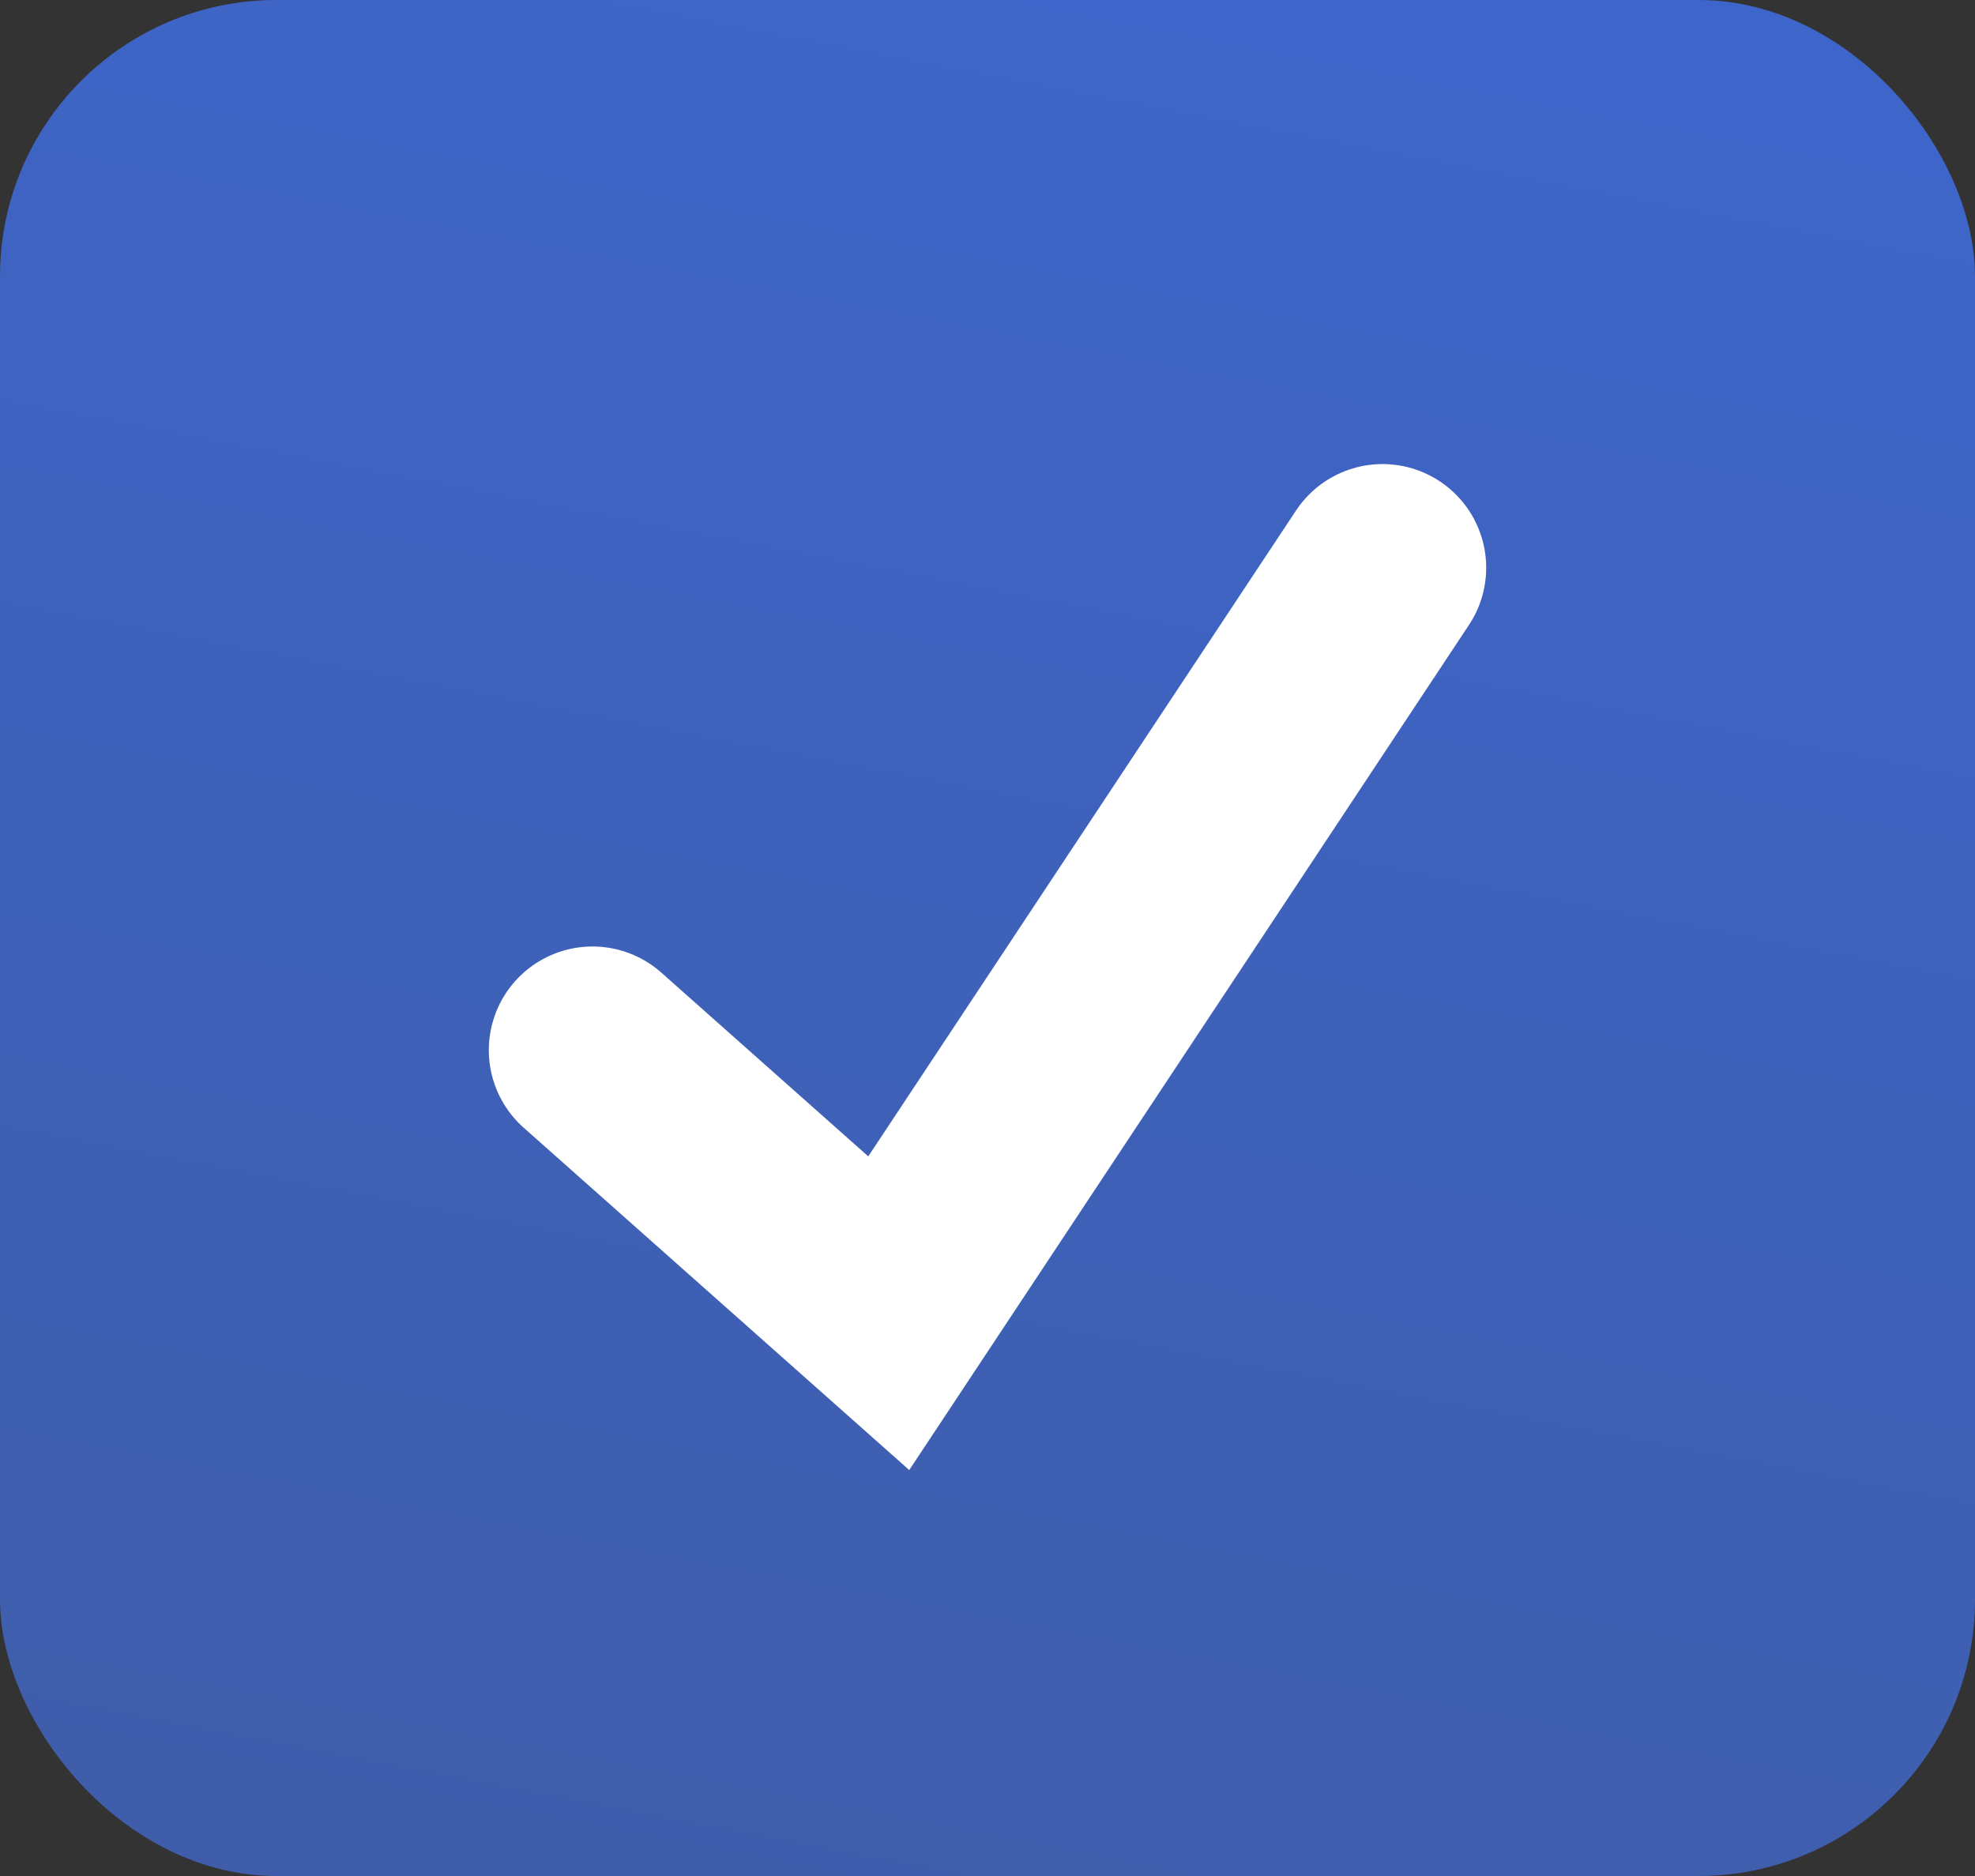 <svg xmlns="http://www.w3.org/2000/svg" width="20" height="19" viewBox="0 0 20 19">
    <rect x="0" y="0" width="20" height="19" fill="#333333" stroke="none"/>
    <defs>
        <linearGradient id="a" x1="30.539%" x2="66.406%" y1="117.679%" y2="-55.815%">
            <stop offset="0%" stop-color="#3F5CA6"/>
            <stop offset="100%" stop-color="#3D69D9"/>
        </linearGradient>
    </defs>
    <g fill="none" fill-rule="evenodd">
        <rect width="20" height="19" fill="url(#a)" rx="2.8"/>
        <path stroke="#FFF" stroke-linecap="round" stroke-width="2.1" d="M6 10.636L9 13.3l5-7.55"/>
    </g>
</svg>
